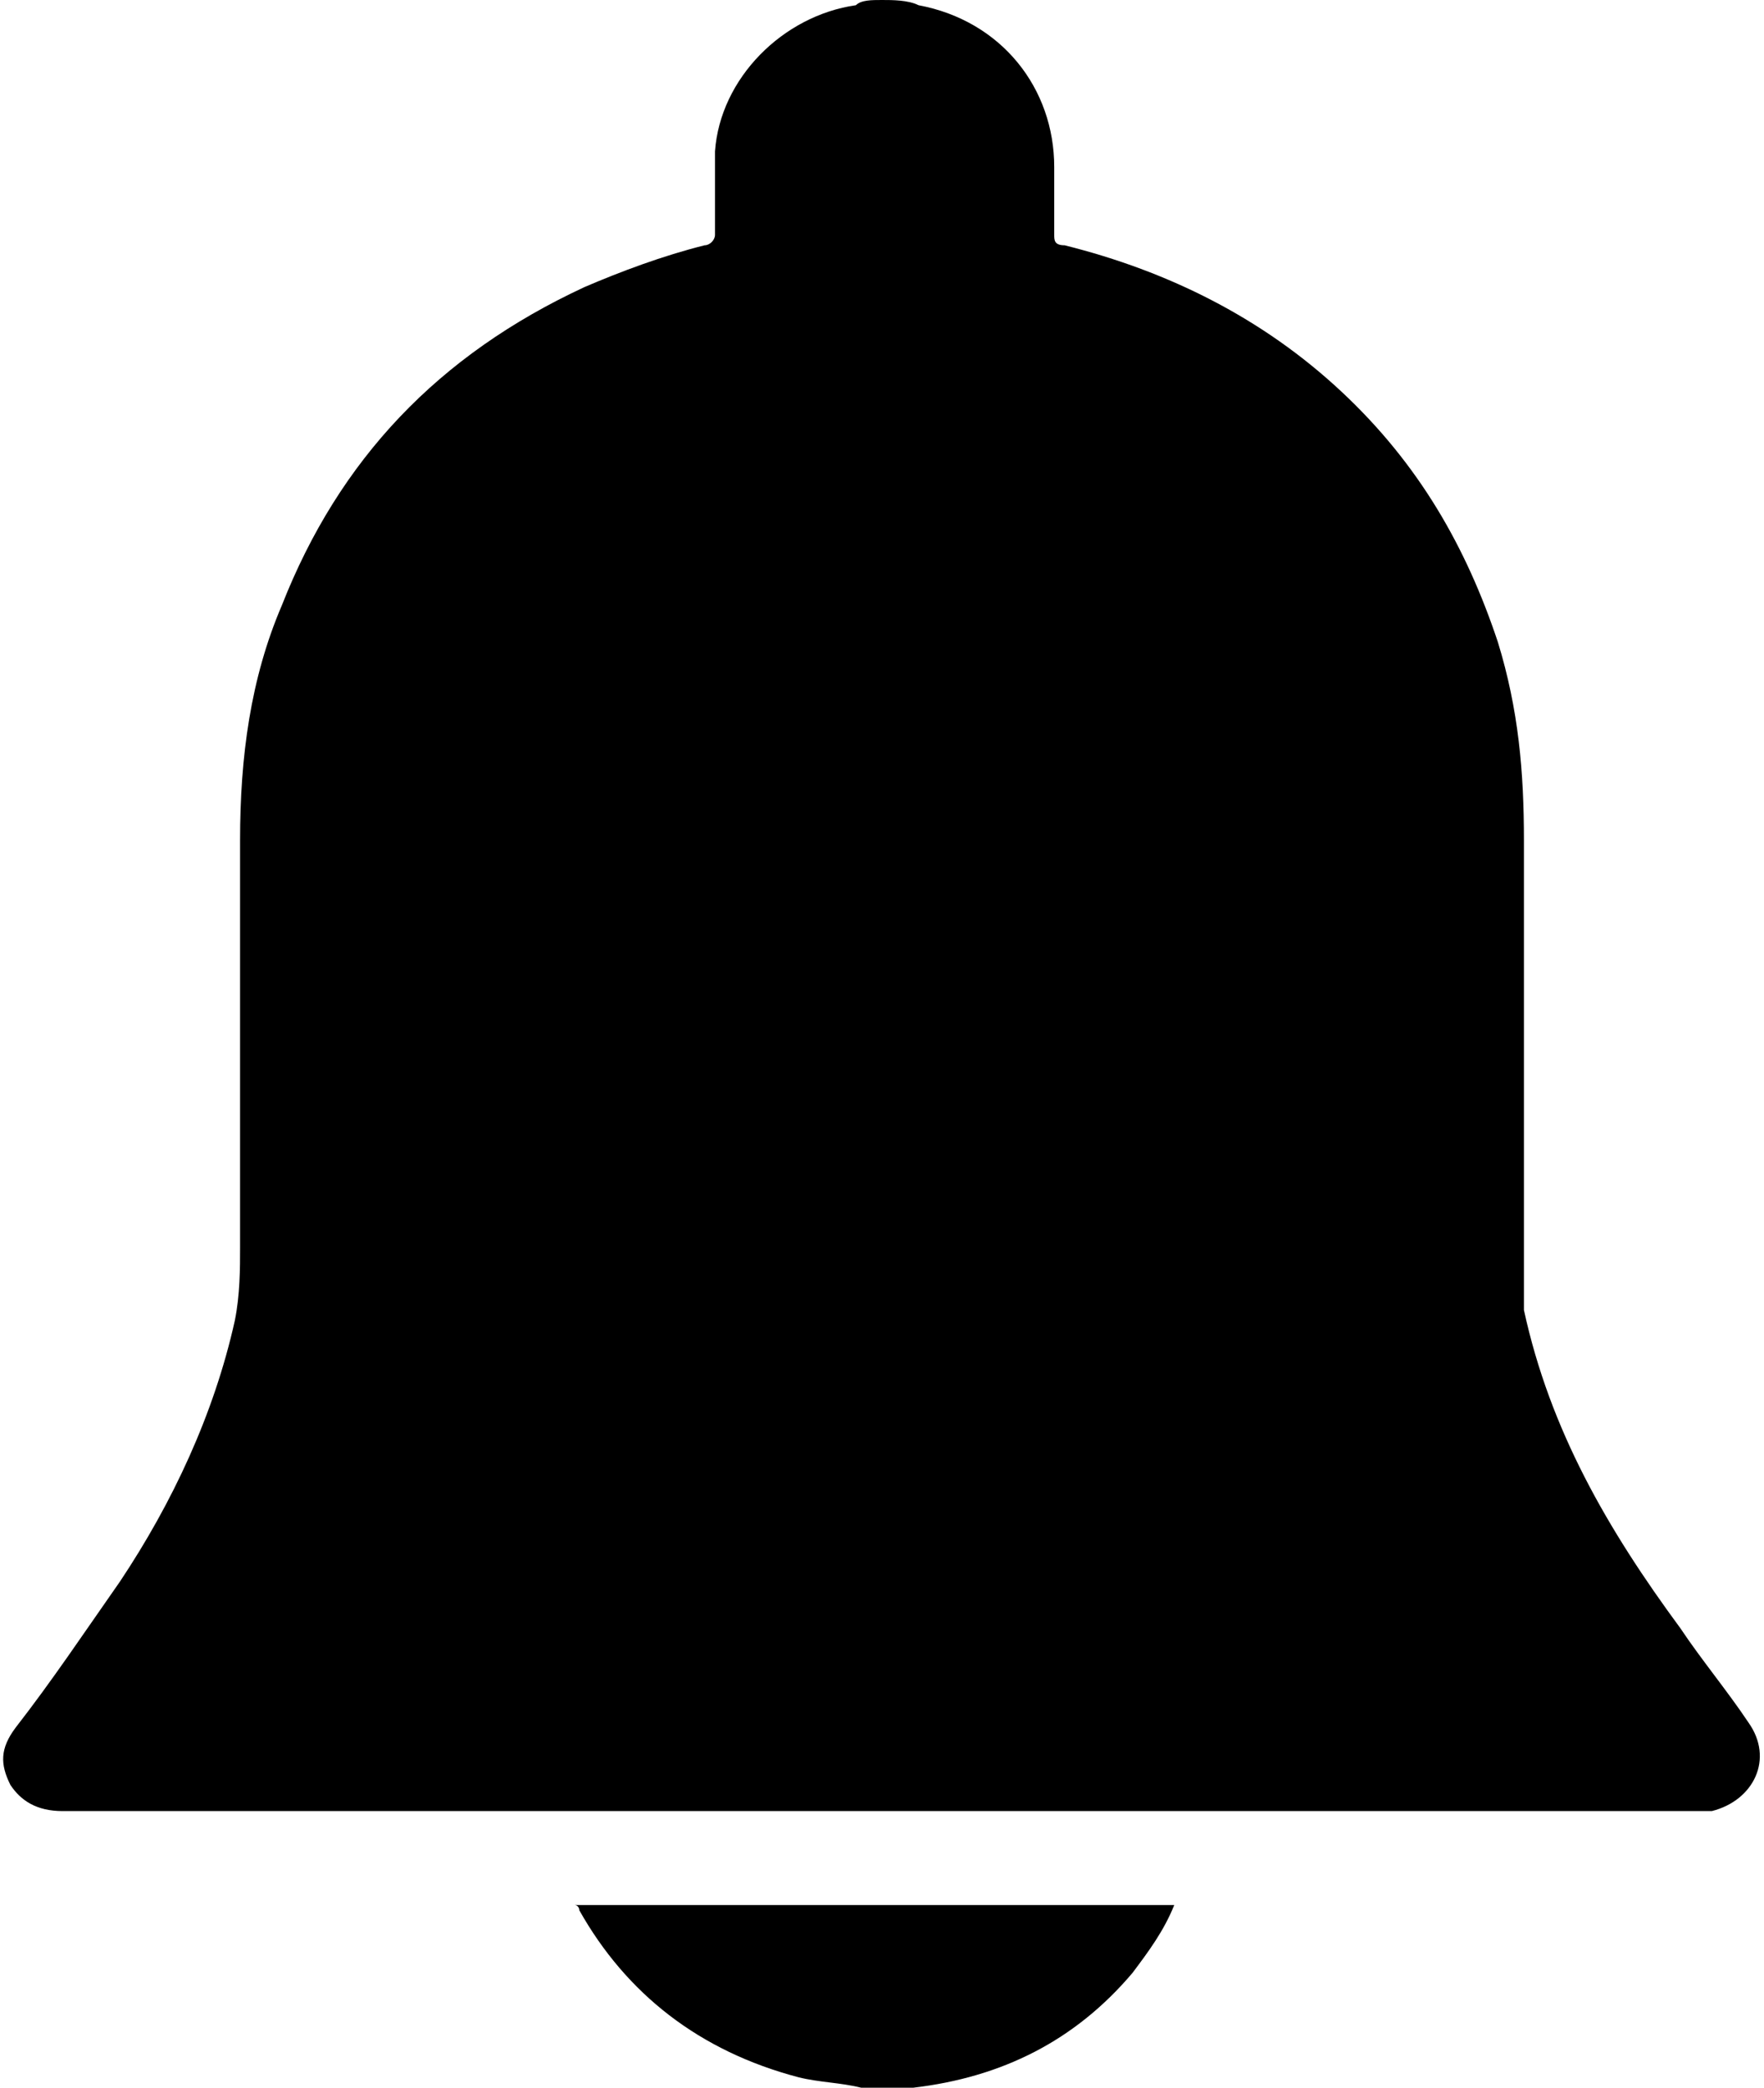 <svg id="Bell" xmlns="http://www.w3.org/2000/svg" viewBox="0 0 33.8 40">
	<path id="bell-body" d="M16.9,0c0.2,0,0.5,0,0.7,0.1c1.6,0.3,2.6,1.6,2.6,3.1c0,0.4,0,0.9,0,1.3c0,0.1,0,0.2,0.2,0.2
	c2,0.5,3.8,1.4,5.3,2.8c1.5,1.4,2.4,3,3,4.8c0.4,1.3,0.5,2.5,0.5,3.8c0,3,0,6,0,9c0.5,2.3,1.6,4.2,3,6.1c0.4,0.6,0.9,1.2,1.3,1.8
	c0.5,0.7,0.1,1.5-0.7,1.7c-0.1,0-0.2,0-0.2,0c-10.5,0-21,0-31.4,0c-0.5,0-0.8-0.2-1-0.5c-0.2-0.4-0.2-0.7,0.1-1.1
	c0.7-0.9,1.3-1.8,2-2.8c1-1.5,1.8-3.2,2.2-5c0.1-0.5,0.1-1,0.1-1.4c0-2.6,0-5.2,0-7.8c0-1.6,0.2-3.1,0.8-4.5c1.1-2.8,3-4.8,5.8-6.1
	c0.7-0.3,1.5-0.6,2.3-0.8c0.1,0,0.2-0.1,0.2-0.2c0-0.5,0-1.1,0-1.6c0.1-1.4,1.3-2.6,2.7-2.8C16.5,0,16.7,0,16.9,0
	C16.9,0,16.9,0,16.9,0z"/>
	<path id="bell" d="M16.5,40c-0.4-0.1-0.8-0.1-1.2-0.2c-1.9-0.5-3.3-1.6-4.2-3.2c0,0,0-0.1-0.1-0.1c3.8,0,7.7,0,11.5,0
	c-0.2,0.5-0.5,0.9-0.8,1.3c-1.1,1.3-2.5,2-4.2,2.2c-0.1,0-0.3,0-0.4,0C17,40,16.7,40,16.5,40z"/>
</svg>
